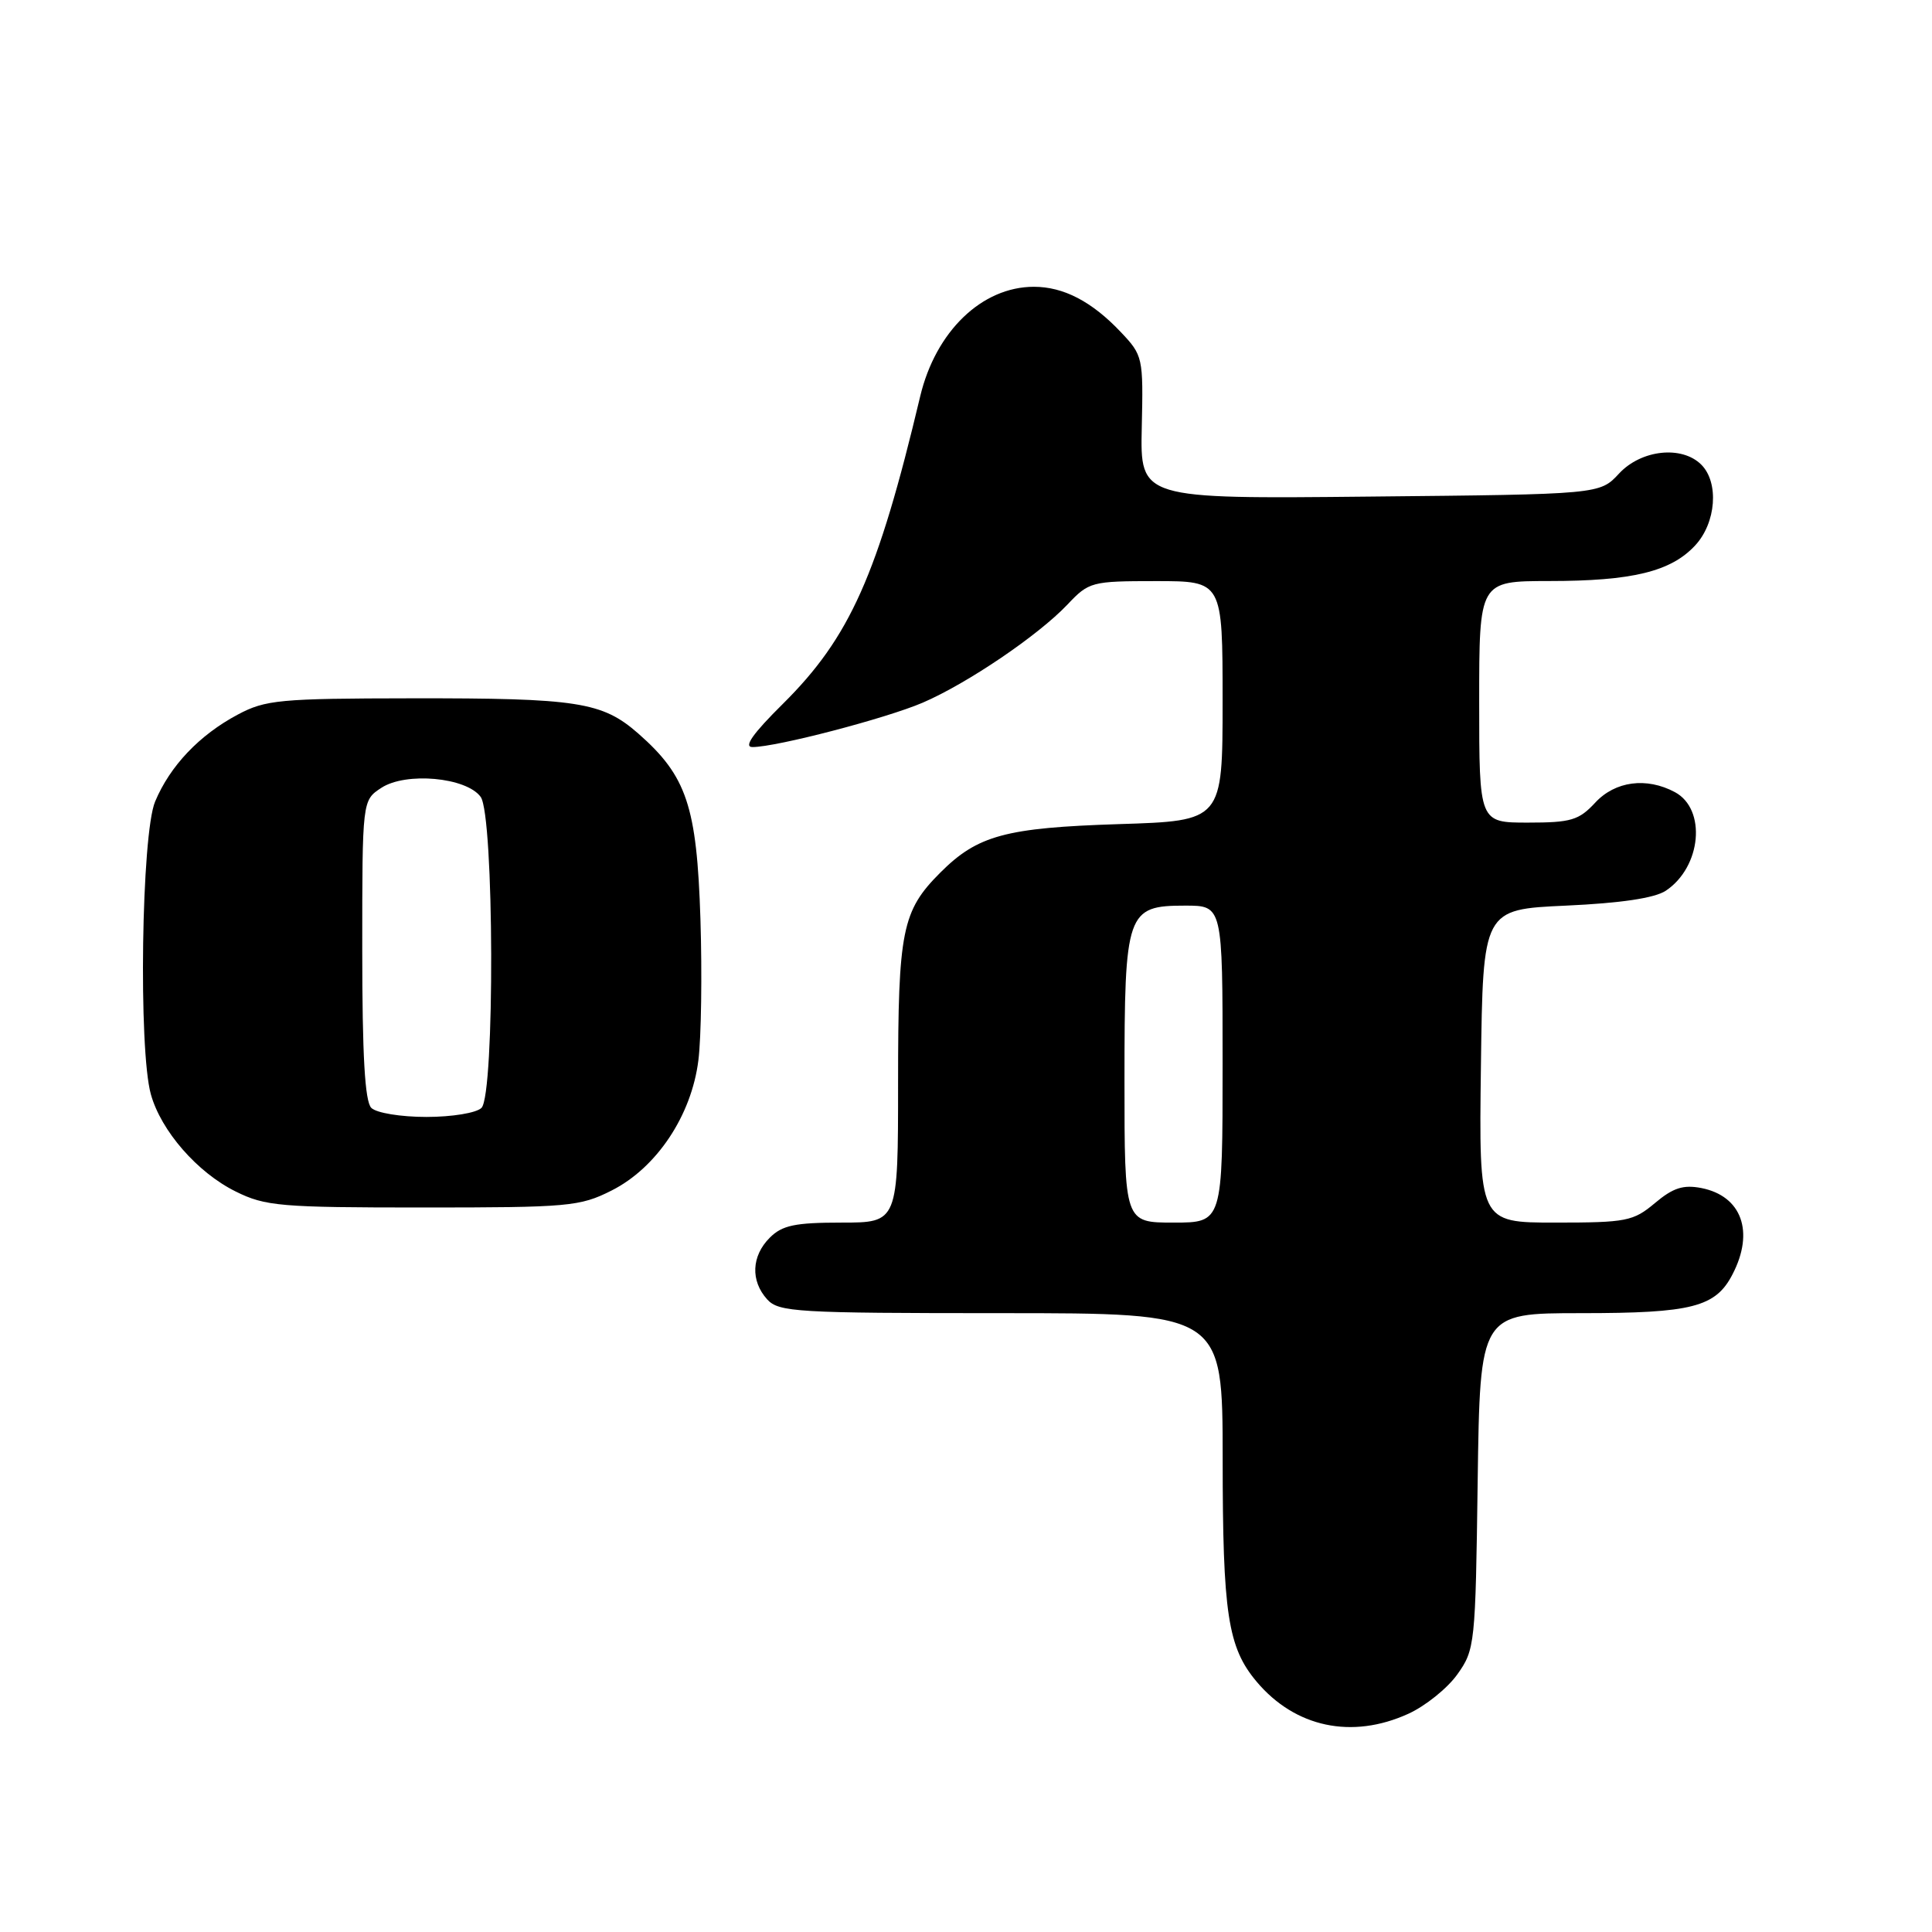 <?xml version="1.0" encoding="UTF-8" standalone="no"?>
<!DOCTYPE svg PUBLIC "-//W3C//DTD SVG 1.1//EN" "http://www.w3.org/Graphics/SVG/1.1/DTD/svg11.dtd" >
<svg xmlns="http://www.w3.org/2000/svg" xmlns:xlink="http://www.w3.org/1999/xlink" version="1.1" viewBox="0 0 256 256">
 <g >
 <path fill="currentColor"
d=" M 186.60 227.09 C 188.85 226.07 191.78 223.72 193.10 221.87 C 195.44 218.59 195.51 217.90 195.80 196.25 C 196.11 174.00 196.11 174.00 209.51 174.00 C 224.21 174.00 227.33 173.20 229.57 168.85 C 232.50 163.21 230.78 158.47 225.43 157.42 C 223.04 156.96 221.69 157.39 219.29 159.41 C 216.42 161.82 215.52 162.00 206.09 162.00 C 195.96 162.00 195.96 162.00 196.23 141.25 C 196.50 120.50 196.50 120.50 207.50 120.00 C 214.78 119.67 219.25 119.00 220.72 118.03 C 225.45 114.89 226.15 107.22 221.93 104.96 C 218.17 102.95 214.02 103.50 211.38 106.35 C 209.21 108.69 208.17 109.00 202.46 109.00 C 196.00 109.00 196.00 109.00 196.00 93.00 C 196.00 77.00 196.00 77.00 205.25 76.99 C 216.28 76.99 221.41 75.74 224.62 72.27 C 227.40 69.28 227.80 63.94 225.43 61.57 C 222.86 59.00 217.47 59.58 214.53 62.75 C 211.98 65.50 211.98 65.50 181.53 65.80 C 151.08 66.11 151.08 66.11 151.29 56.63 C 151.50 47.35 151.44 47.09 148.50 43.99 C 144.68 39.95 140.92 38.00 137.00 38.00 C 130.11 38.00 123.98 43.91 121.93 52.52 C 116.30 76.21 112.61 84.46 103.75 93.25 C 99.73 97.23 98.49 99.00 99.72 98.99 C 102.90 98.98 117.38 95.20 122.26 93.11 C 128.18 90.56 137.55 84.21 141.44 80.11 C 144.29 77.09 144.63 77.00 153.19 77.00 C 162.00 77.00 162.00 77.00 162.00 92.89 C 162.00 108.77 162.00 108.77 148.25 109.20 C 133.26 109.68 129.54 110.68 124.61 115.61 C 119.52 120.70 119.00 123.28 119.00 143.47 C 119.00 162.00 119.00 162.00 111.50 162.00 C 105.33 162.00 103.64 162.36 102.00 164.00 C 99.57 166.43 99.43 169.71 101.65 172.17 C 103.19 173.86 105.50 174.00 132.65 174.00 C 162.00 174.00 162.00 174.00 162.01 193.25 C 162.01 213.85 162.69 218.29 166.51 222.83 C 171.61 228.89 179.13 230.49 186.60 227.09 Z  M 81.04 157.75 C 87.01 154.74 91.63 147.81 92.54 140.49 C 92.92 137.47 93.04 129.03 92.81 121.75 C 92.33 106.82 91.00 102.84 84.58 97.20 C 79.79 93.00 76.55 92.50 54.50 92.53 C 37.06 92.55 35.17 92.73 31.50 94.69 C 26.41 97.40 22.53 101.49 20.55 106.22 C 18.74 110.55 18.33 139.04 19.99 145.00 C 21.34 149.85 26.15 155.37 31.23 157.88 C 35.16 159.83 37.14 160.00 56.04 160.00 C 75.35 160.00 76.84 159.87 81.04 157.75 Z  M 149.00 143.22 C 149.00 120.82 149.28 120.00 157.06 120.00 C 162.00 120.00 162.00 120.00 162.00 141.00 C 162.00 162.00 162.00 162.00 155.50 162.00 C 149.00 162.00 149.00 162.00 149.00 143.22 Z  M 49.20 146.80 C 48.35 145.95 48.00 139.87 48.00 125.82 C 48.00 106.05 48.00 106.05 50.52 104.40 C 53.77 102.26 61.79 102.99 63.69 105.59 C 65.48 108.04 65.58 145.02 63.80 146.80 C 63.13 147.47 59.91 148.00 56.50 148.00 C 53.09 148.00 49.87 147.47 49.20 146.80 Z "/>
</g>
</svg>
